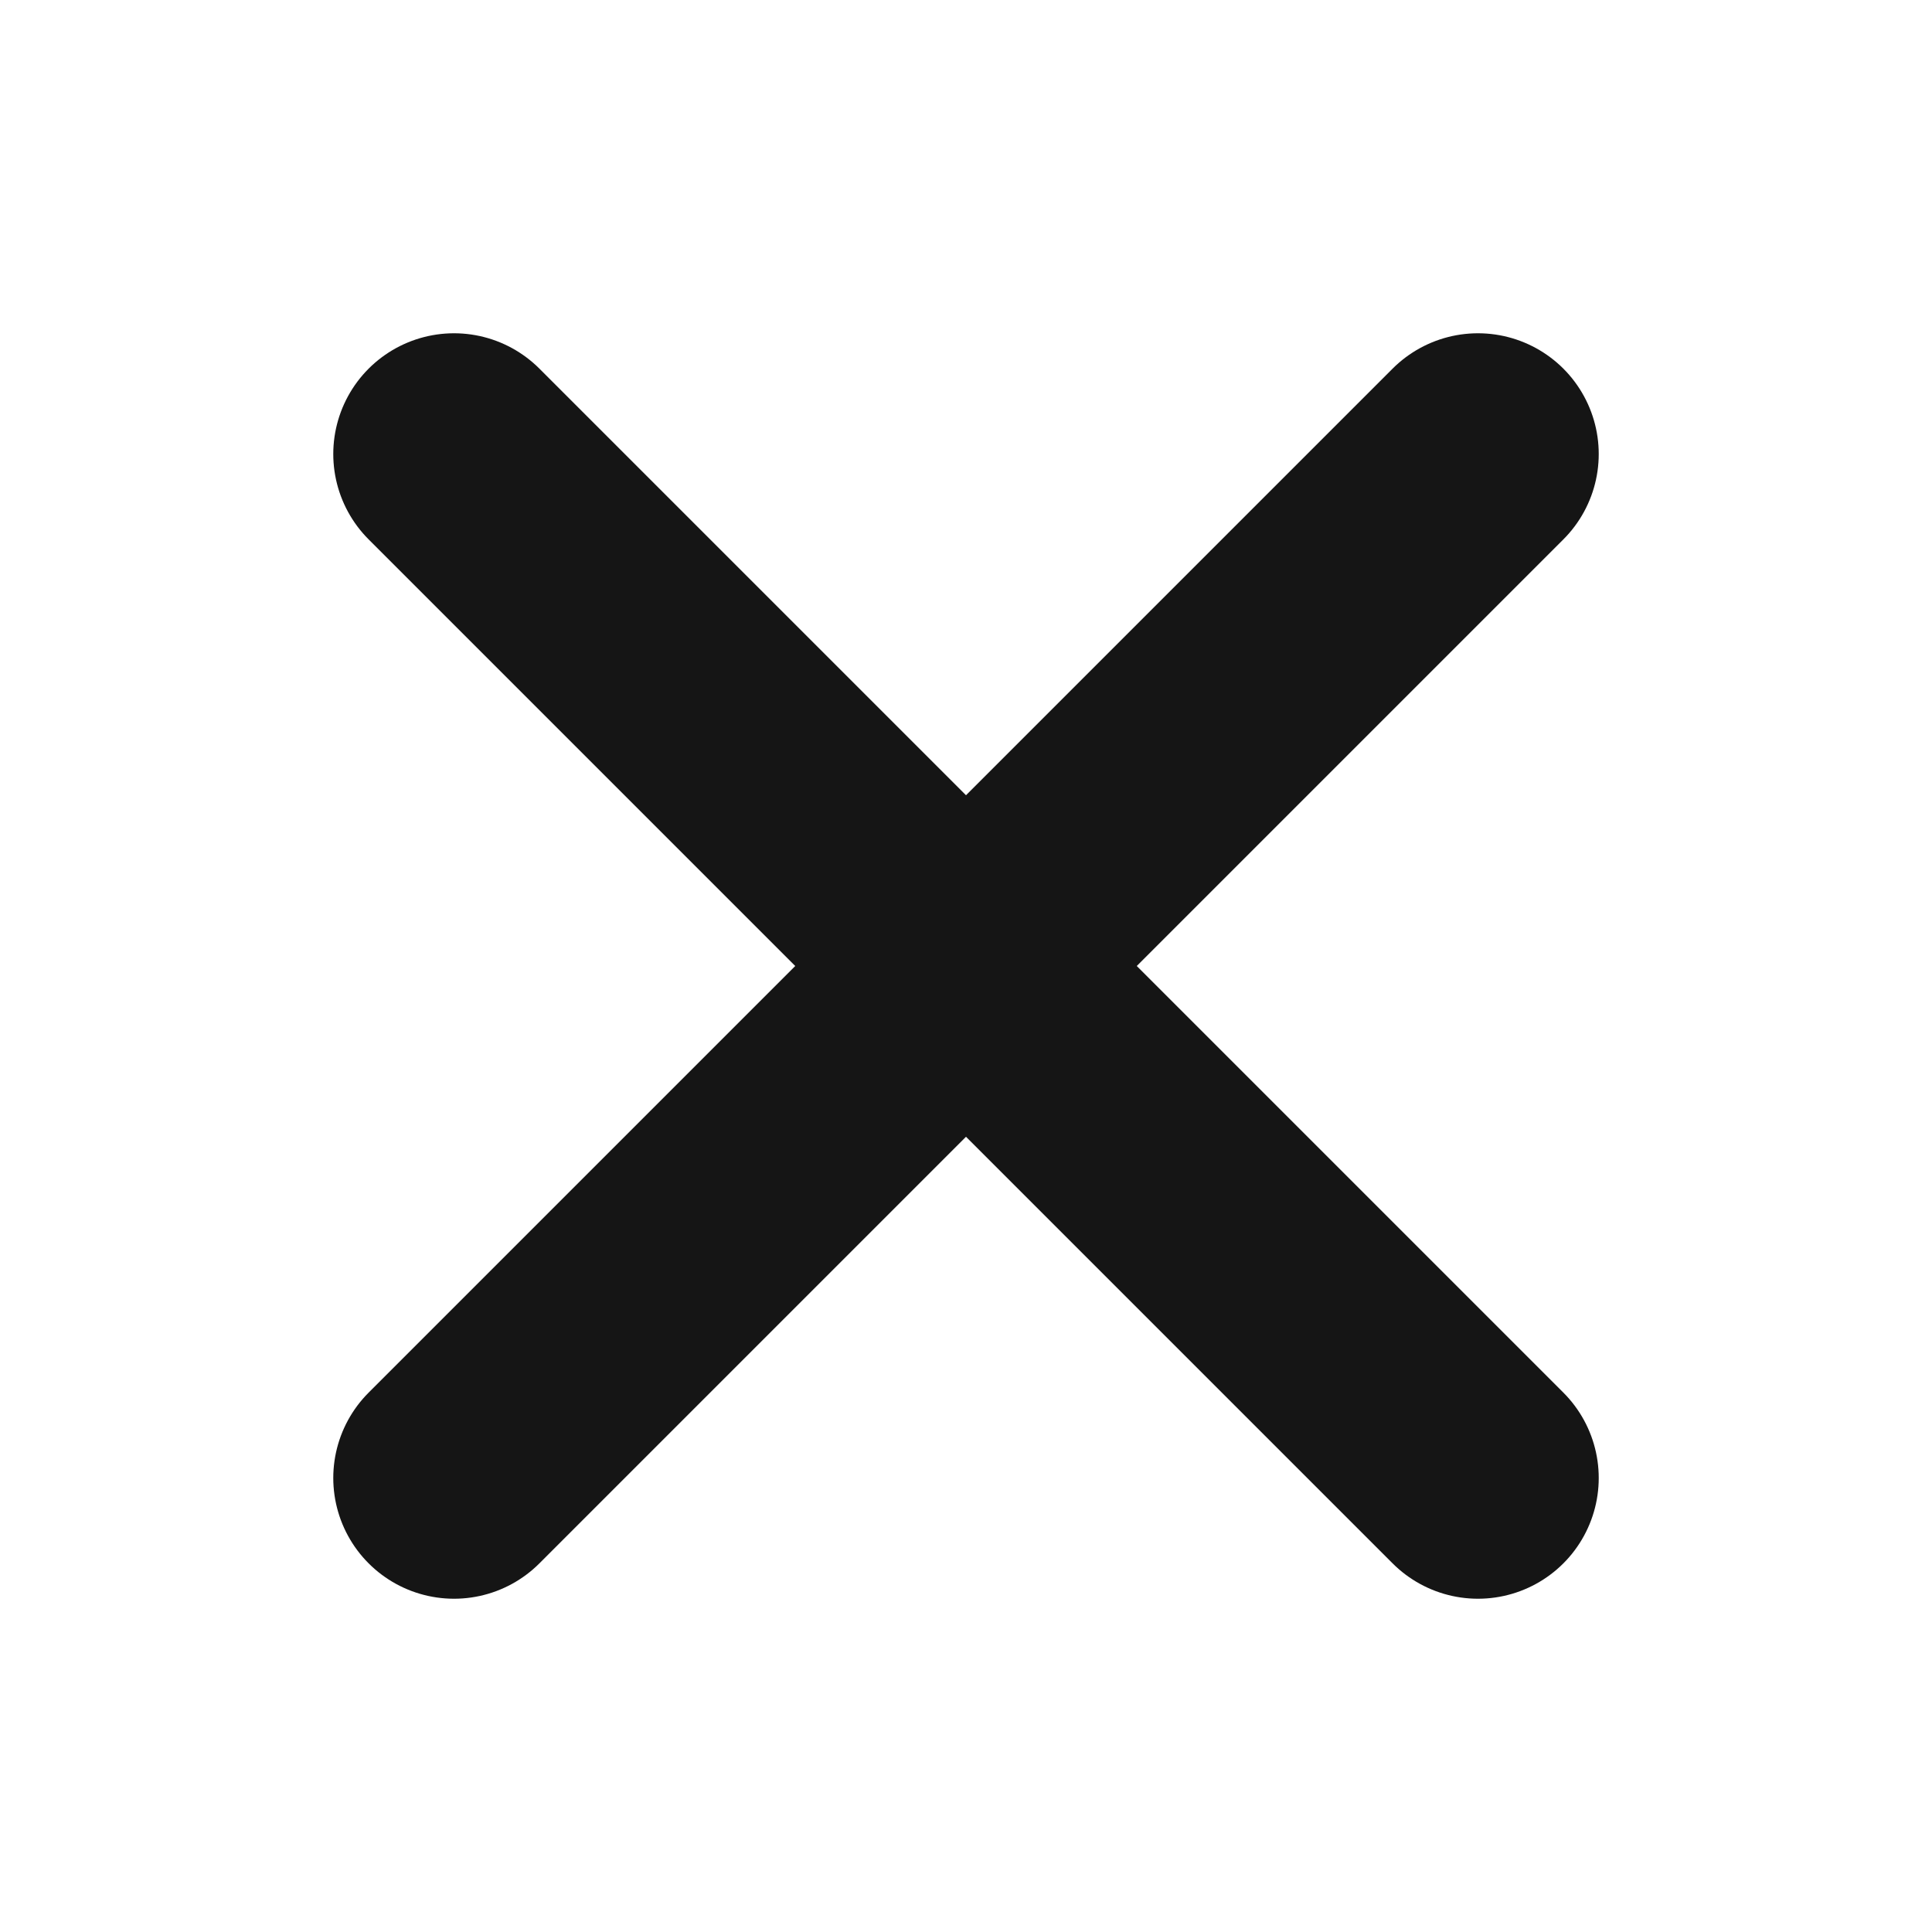 <svg width="40" height="40" viewBox="0 0 40 40" fill="none" xmlns="http://www.w3.org/2000/svg">
<path d="M30.6 30.6L9.4 9.4" stroke="#151515" stroke-width="5" stroke-linecap="round" stroke-linejoin="bevel"/>
<path d="M30.6 9.4L9.4 30.6" stroke="#151515" stroke-width="5" stroke-linecap="round" stroke-linejoin="bevel"/>
</svg>
